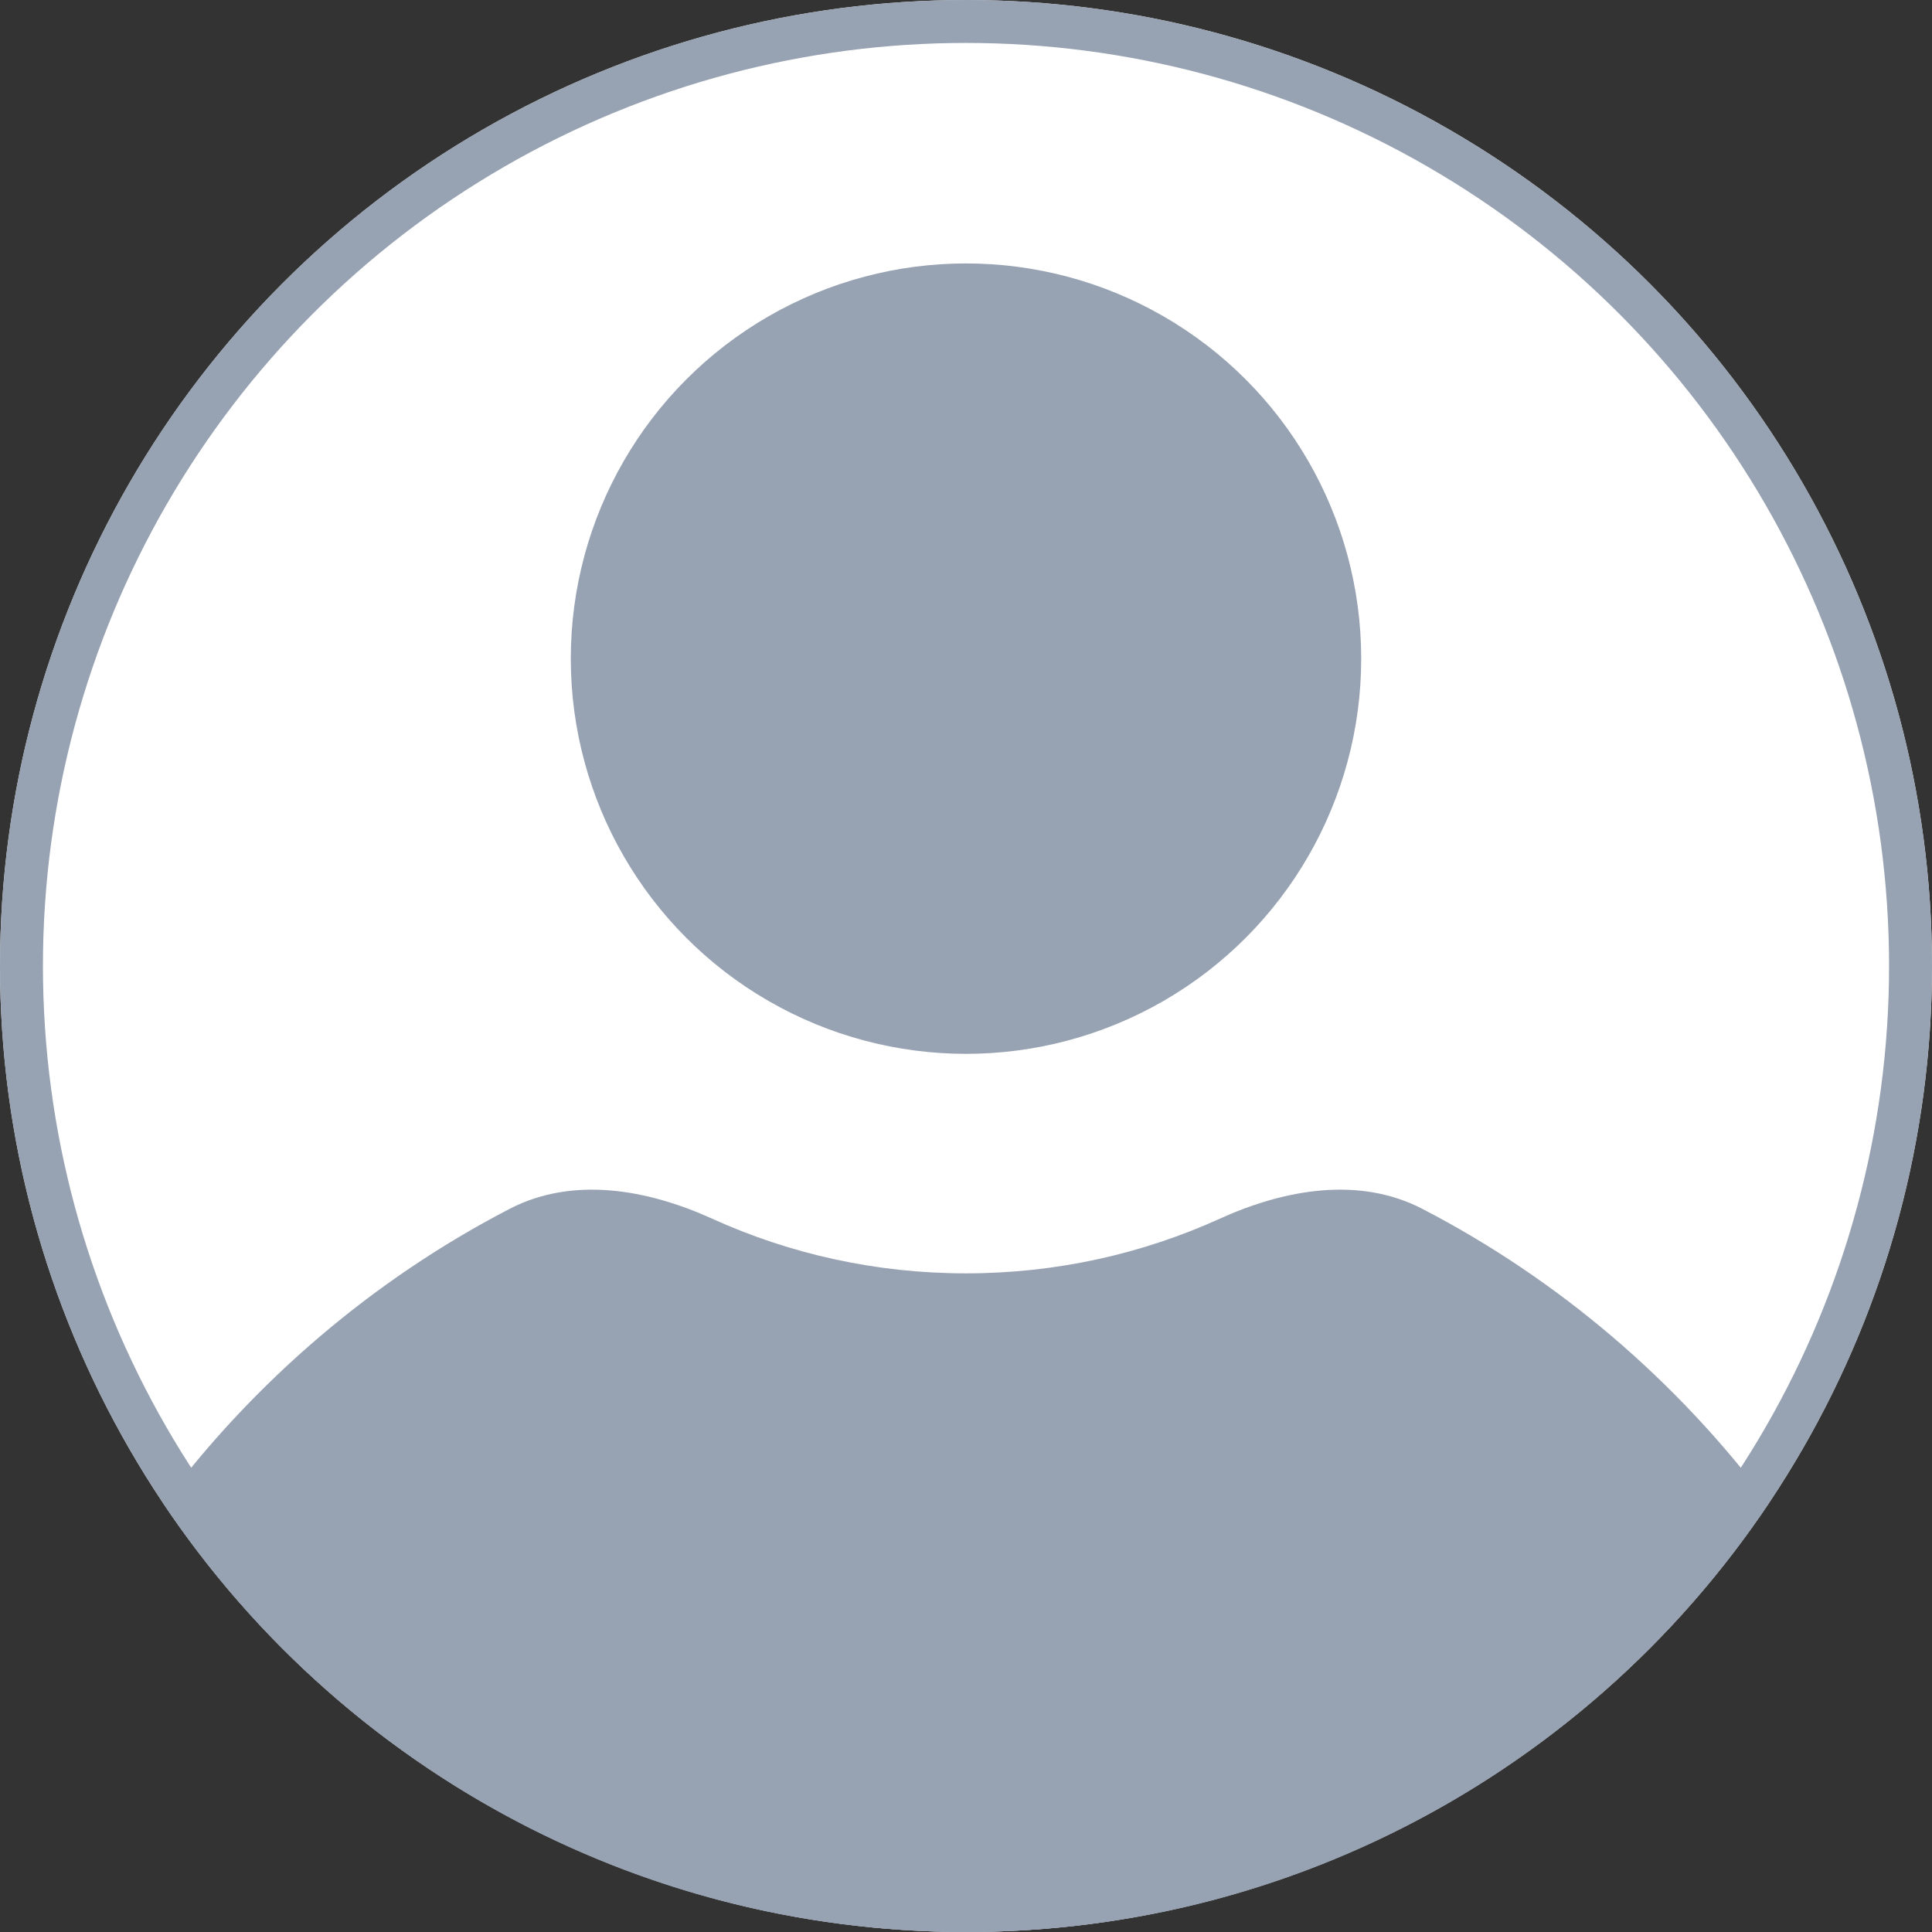 <svg width="45" height="45" viewBox="0 0 45 45" fill="none" xmlns="http://www.w3.org/2000/svg">
<rect x="0" y="0" width="45" height="45" fill="#333333" stroke="none"/>
<g clip-path="url(#clip0_10026_64555)">
<circle cx="22.5" cy="22.5" r="22.5" fill="#EDEDEB"/>
<circle cx="22.5" cy="22.5" r="22" fill="white" stroke="#97A2B2"/>
<path d="M3.801 35.018C5.943 32.156 8.7 29.8 11.871 28.156C13.343 27.393 15.078 27.7 16.588 28.386C18.39 29.204 20.392 29.659 22.5 29.659C24.607 29.659 26.609 29.204 28.411 28.386C29.921 27.7 31.656 27.393 33.128 28.156C36.299 29.8 39.056 32.156 41.198 35.019C37.16 41.038 30.293 45 22.5 45C14.707 45 7.839 41.038 3.801 35.018Z" fill="#97A2B2"/>
<circle cx="22.5" cy="15.341" r="9.205" fill="#97A2B2"/>
</g>
<defs>
<clipPath id="clip0_10026_64555">
<rect width="45" height="45" fill="white"/>
</clipPath>
</defs>
</svg>


